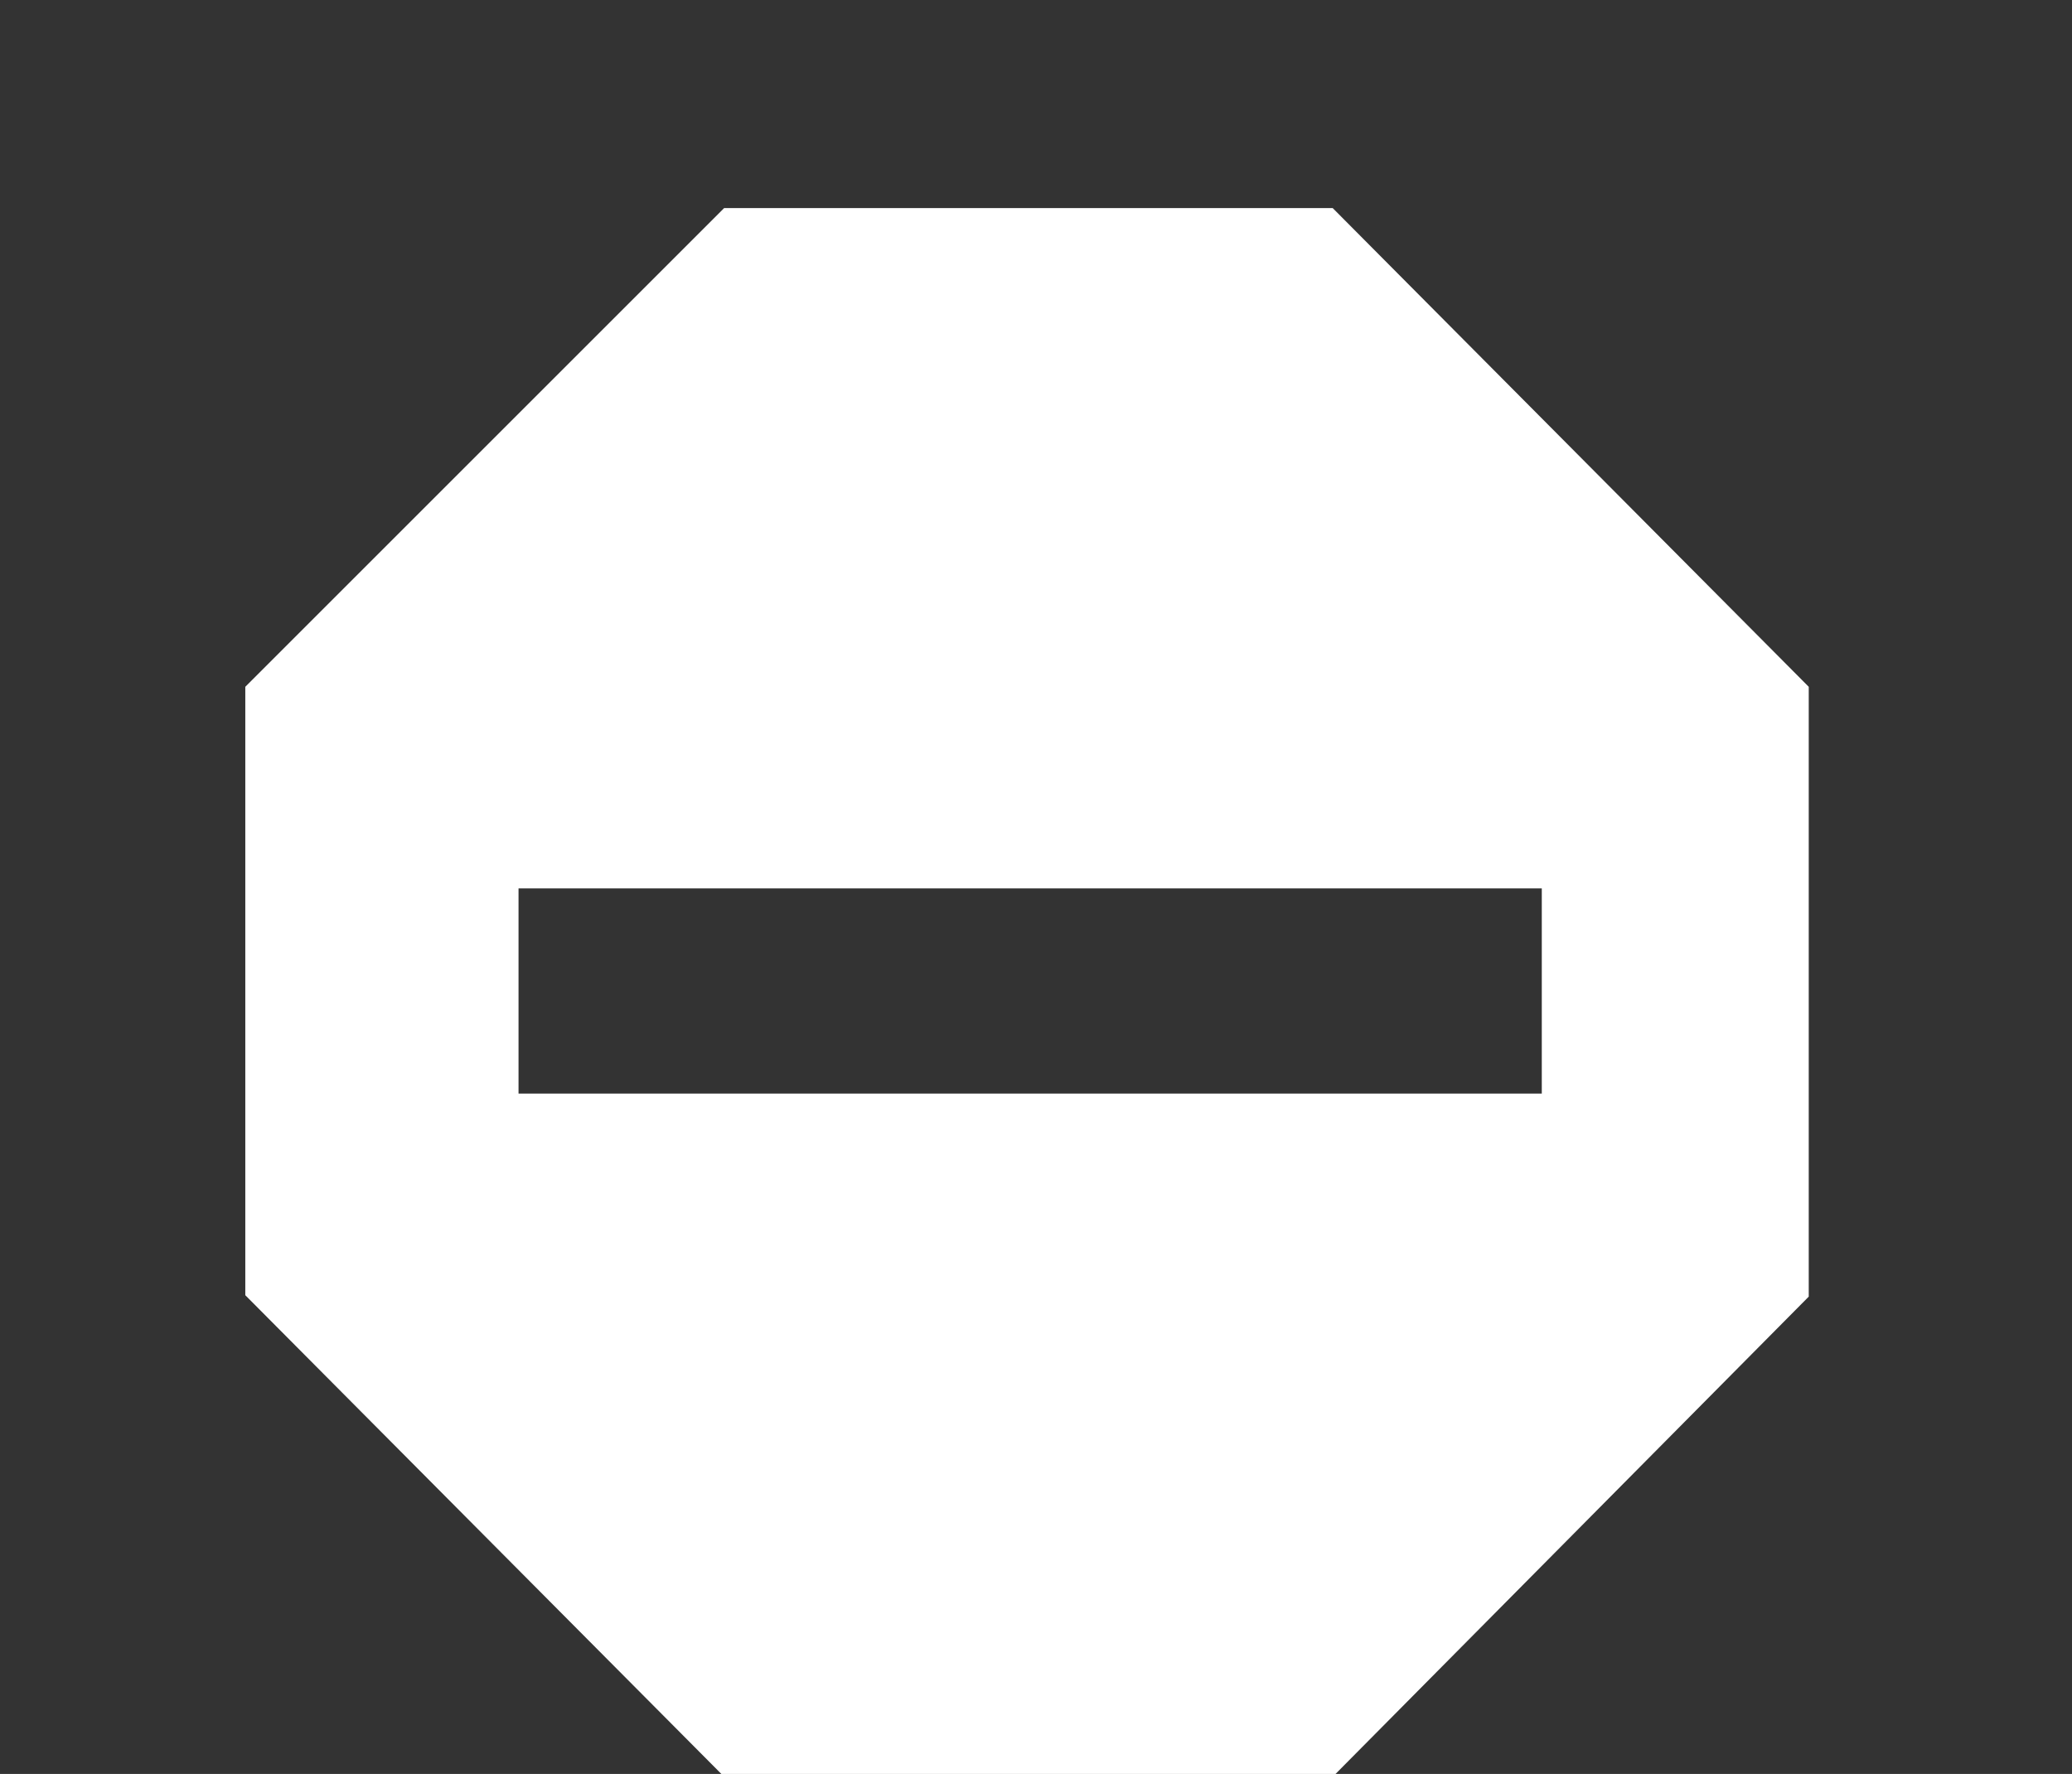 <?xml version="1.0" encoding="utf-8"?>
<!-- Generator: Adobe Illustrator 17.0.0, SVG Export Plug-In . SVG Version: 6.00 Build 0)  -->
<!DOCTYPE svg PUBLIC "-//W3C//DTD SVG 1.1//EN" "http://www.w3.org/Graphics/SVG/1.1/DTD/svg11.dtd">
<svg version="1.1" id="Layer_1" xmlns="http://www.w3.org/2000/svg" xmlns:xlink="http://www.w3.org/1999/xlink" x="0px" y="0px"
	 width="30.333px" height="25.976px" viewBox="0 0 30.333 25.976" enable-background="new 0 0 30.333 25.976" xml:space="preserve">
<rect x="0" y="0" width="30.333" height="25.976" fill="#333333" stroke="none"/>
<path fill="#FFFFFF" d="M3.591,10.057l7.01-7.01h8.909l6.969,7.01v8.93l-6.927,6.989h-8.992l-6.969-7.01V10.057z M22.571,13.009
	H7.591v3.004h14.98V13.009z"/>
</svg>

